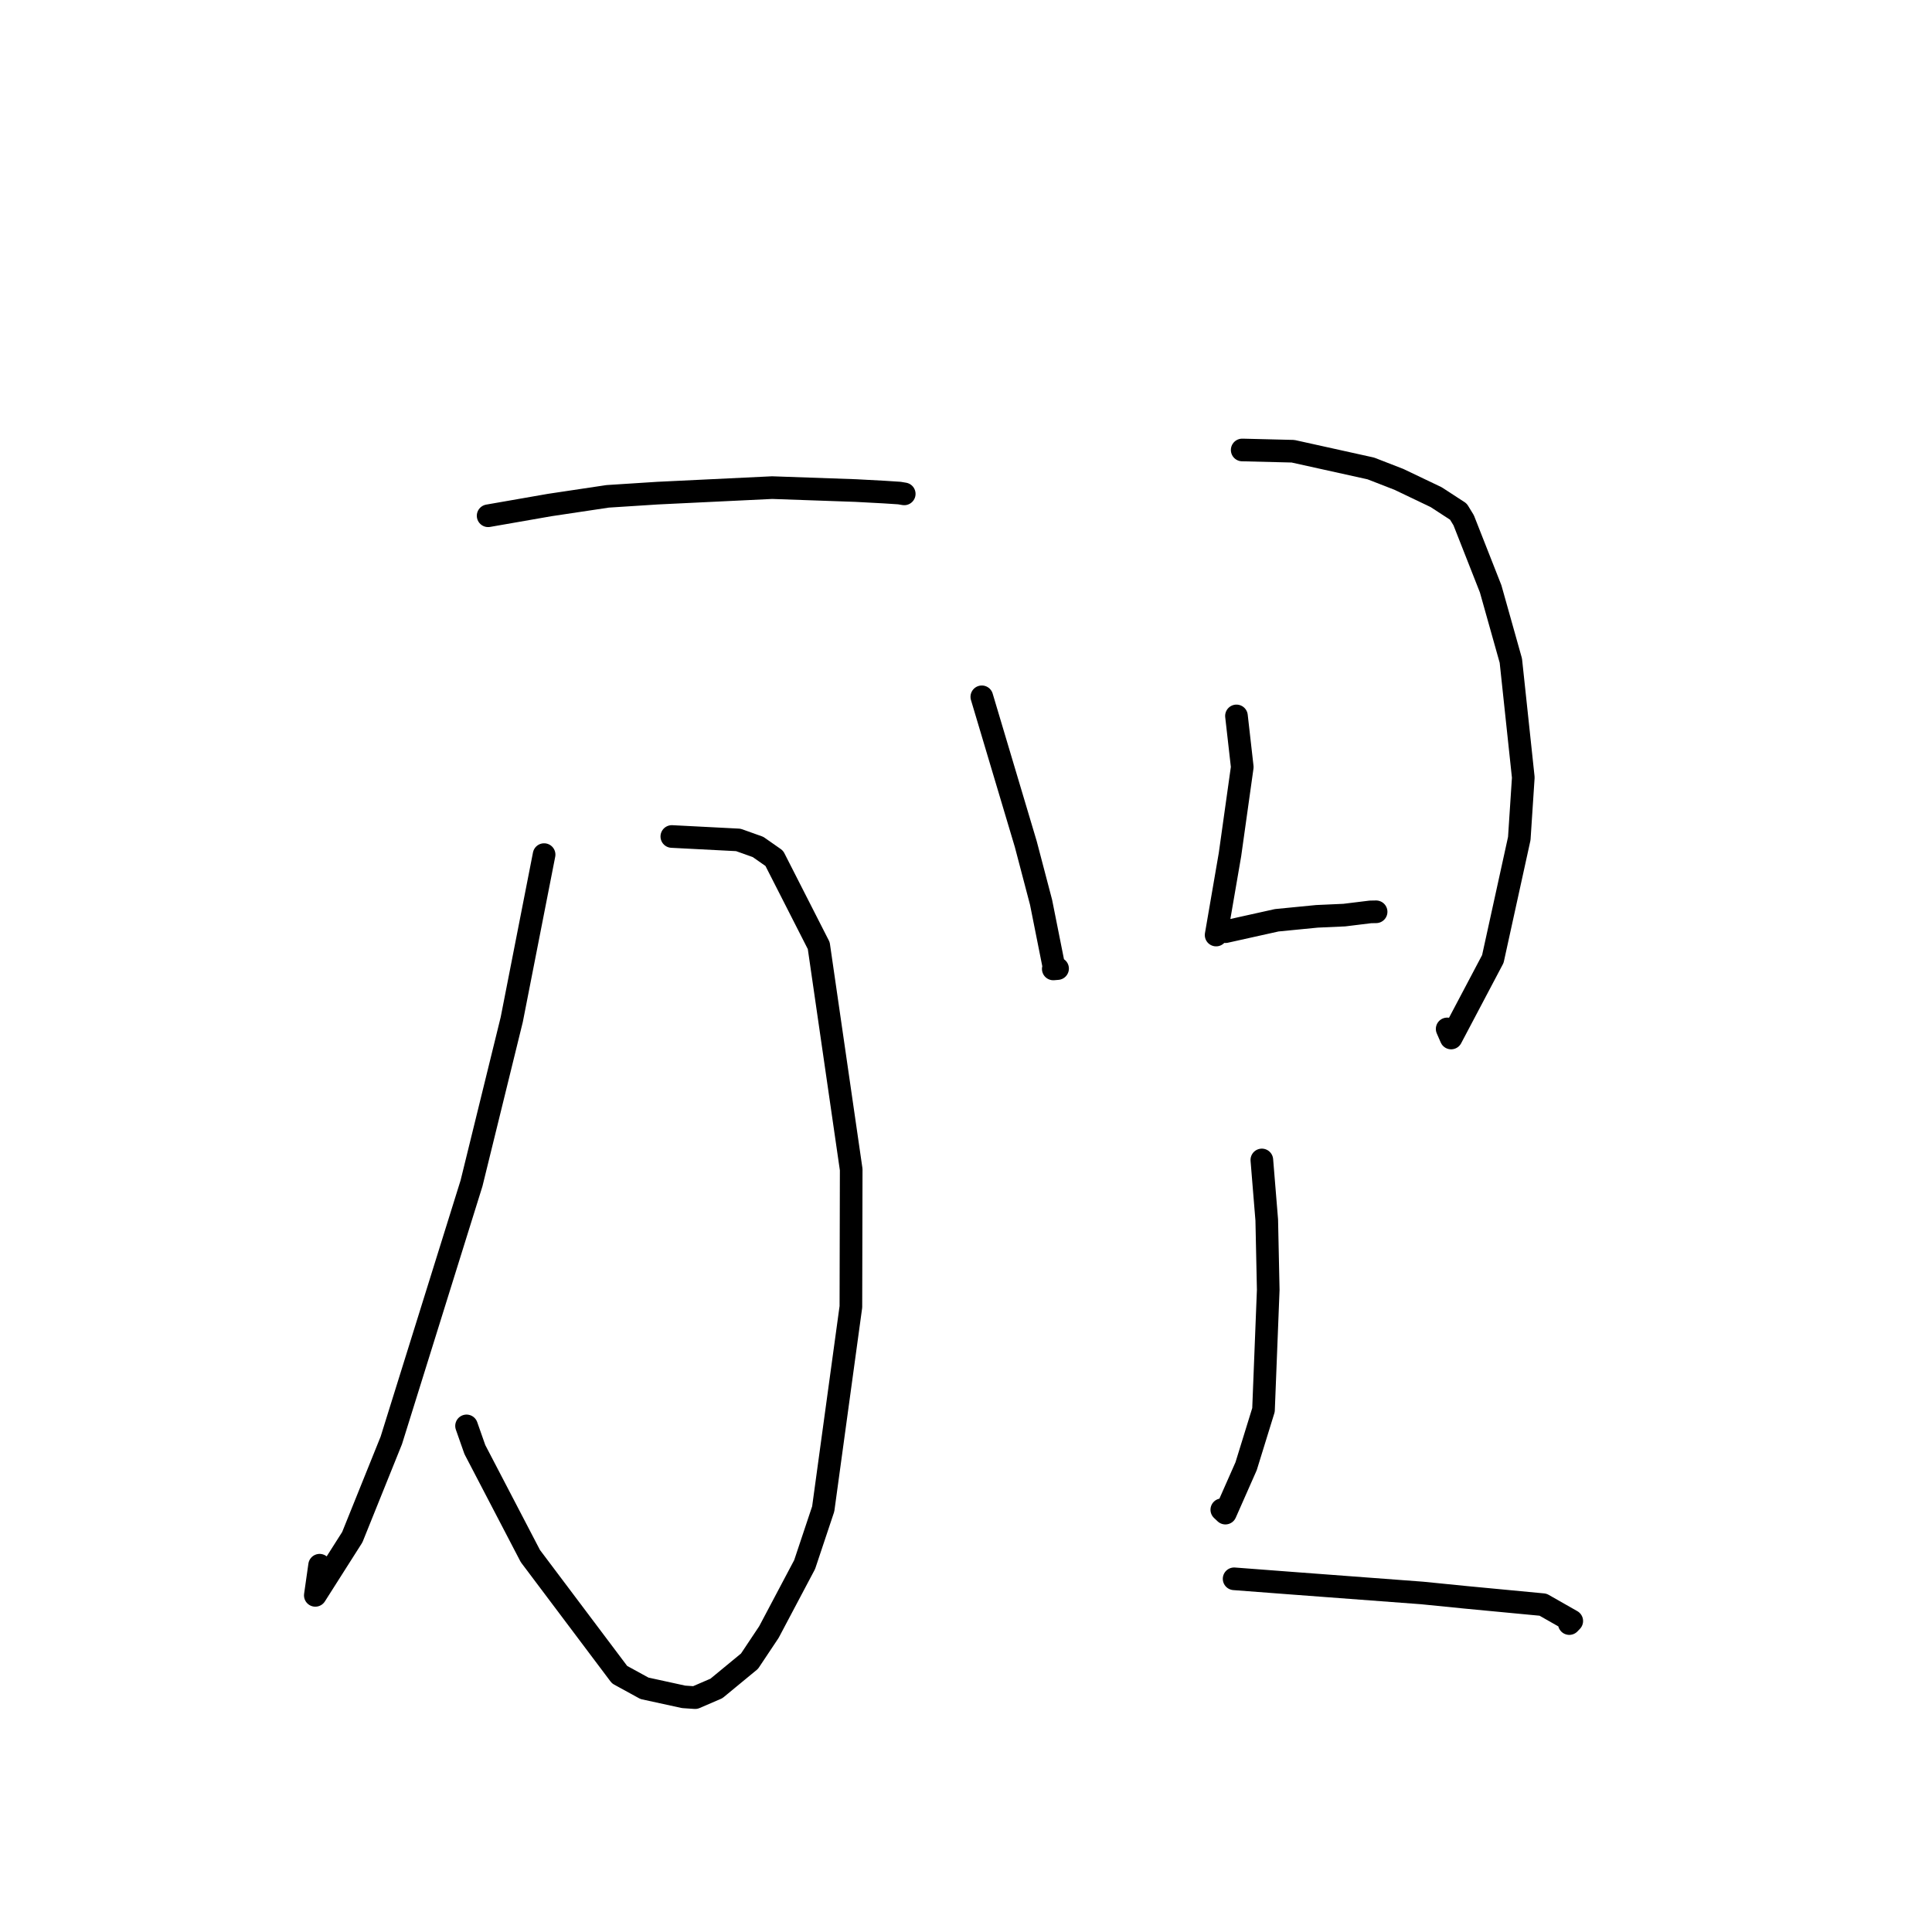 <?xml version="1.0" standalone="no"?>
    <svg width="256" height="256" xmlns="http://www.w3.org/2000/svg" version="1.1">
    <polyline stroke="black" stroke-width="3" stroke-linecap="round" fill="transparent" stroke-linejoin="round" points="64.68 68.342 72.841 66.918 80.517 65.768 87.151 65.342 102.312 64.612 113.411 65.002 117.119 65.2 119.17 65.333 119.732 65.427 119.78 65.435 119.803 65.439 119.816 65.441 " />
        <polyline stroke="black" stroke-width="3" stroke-linecap="round" fill="transparent" stroke-linejoin="round" points="89.02 110.84 97.831 111.294 100.447 112.229 102.595 113.732 108.489 125.302 112.788 154.971 112.747 173.16 109.08 199.943 106.618 207.315 101.885 216.257 99.314 220.114 94.93 223.728 92.107 224.946 90.582 224.842 85.396 223.71 82.096 221.902 70.278 206.187 62.921 192.072 61.82 188.939 " />
        <polyline stroke="black" stroke-width="3" stroke-linecap="round" fill="transparent" stroke-linejoin="round" points="72.096 113.24 67.81 135.098 62.479 156.793 51.853 190.851 46.679 203.687 41.781 211.394 42.35 207.399 " />
        <polyline stroke="black" stroke-width="3" stroke-linecap="round" fill="transparent" stroke-linejoin="round" points="130.096 92.331 135.922 111.852 137.947 119.56 139.642 128.052 139.565 128.388 139.99 128.354 140.134 128.342 " />
        <polyline stroke="black" stroke-width="3" stroke-linecap="round" fill="transparent" stroke-linejoin="round" points="164.597 59.624 171.327 59.79 181.638 62.071 185.359 63.517 190.298 65.877 193.245 67.793 193.945 68.94 197.519 78.024 200.194 87.536 201.844 103.022 201.313 111.107 197.809 127.072 192.282 137.54 191.757 136.338 " />
        <polyline stroke="black" stroke-width="3" stroke-linecap="round" fill="transparent" stroke-linejoin="round" points="163.838 94.863 164.606 101.638 162.979 113.236 161.293 123.025 161.142 123.898 " />
        <polyline stroke="black" stroke-width="3" stroke-linecap="round" fill="transparent" stroke-linejoin="round" points="162.385 123.45 169.176 121.941 174.498 121.419 178.134 121.255 181.588 120.831 182.122 120.821 182.342 120.817 " />
        <polyline stroke="black" stroke-width="3" stroke-linecap="round" fill="transparent" stroke-linejoin="round" points="167.201 153.7 167.851 161.656 168.047 170.908 167.42 186.829 165.116 194.282 162.371 200.495 161.896 200.048 " />
        <polyline stroke="black" stroke-width="3" stroke-linecap="round" fill="transparent" stroke-linejoin="round" points="163.527 209.2 171.288 209.79 188.434 211.076 194.17 211.65 204.462 212.627 208.266 214.792 207.939 215.131 " />
        </svg>
